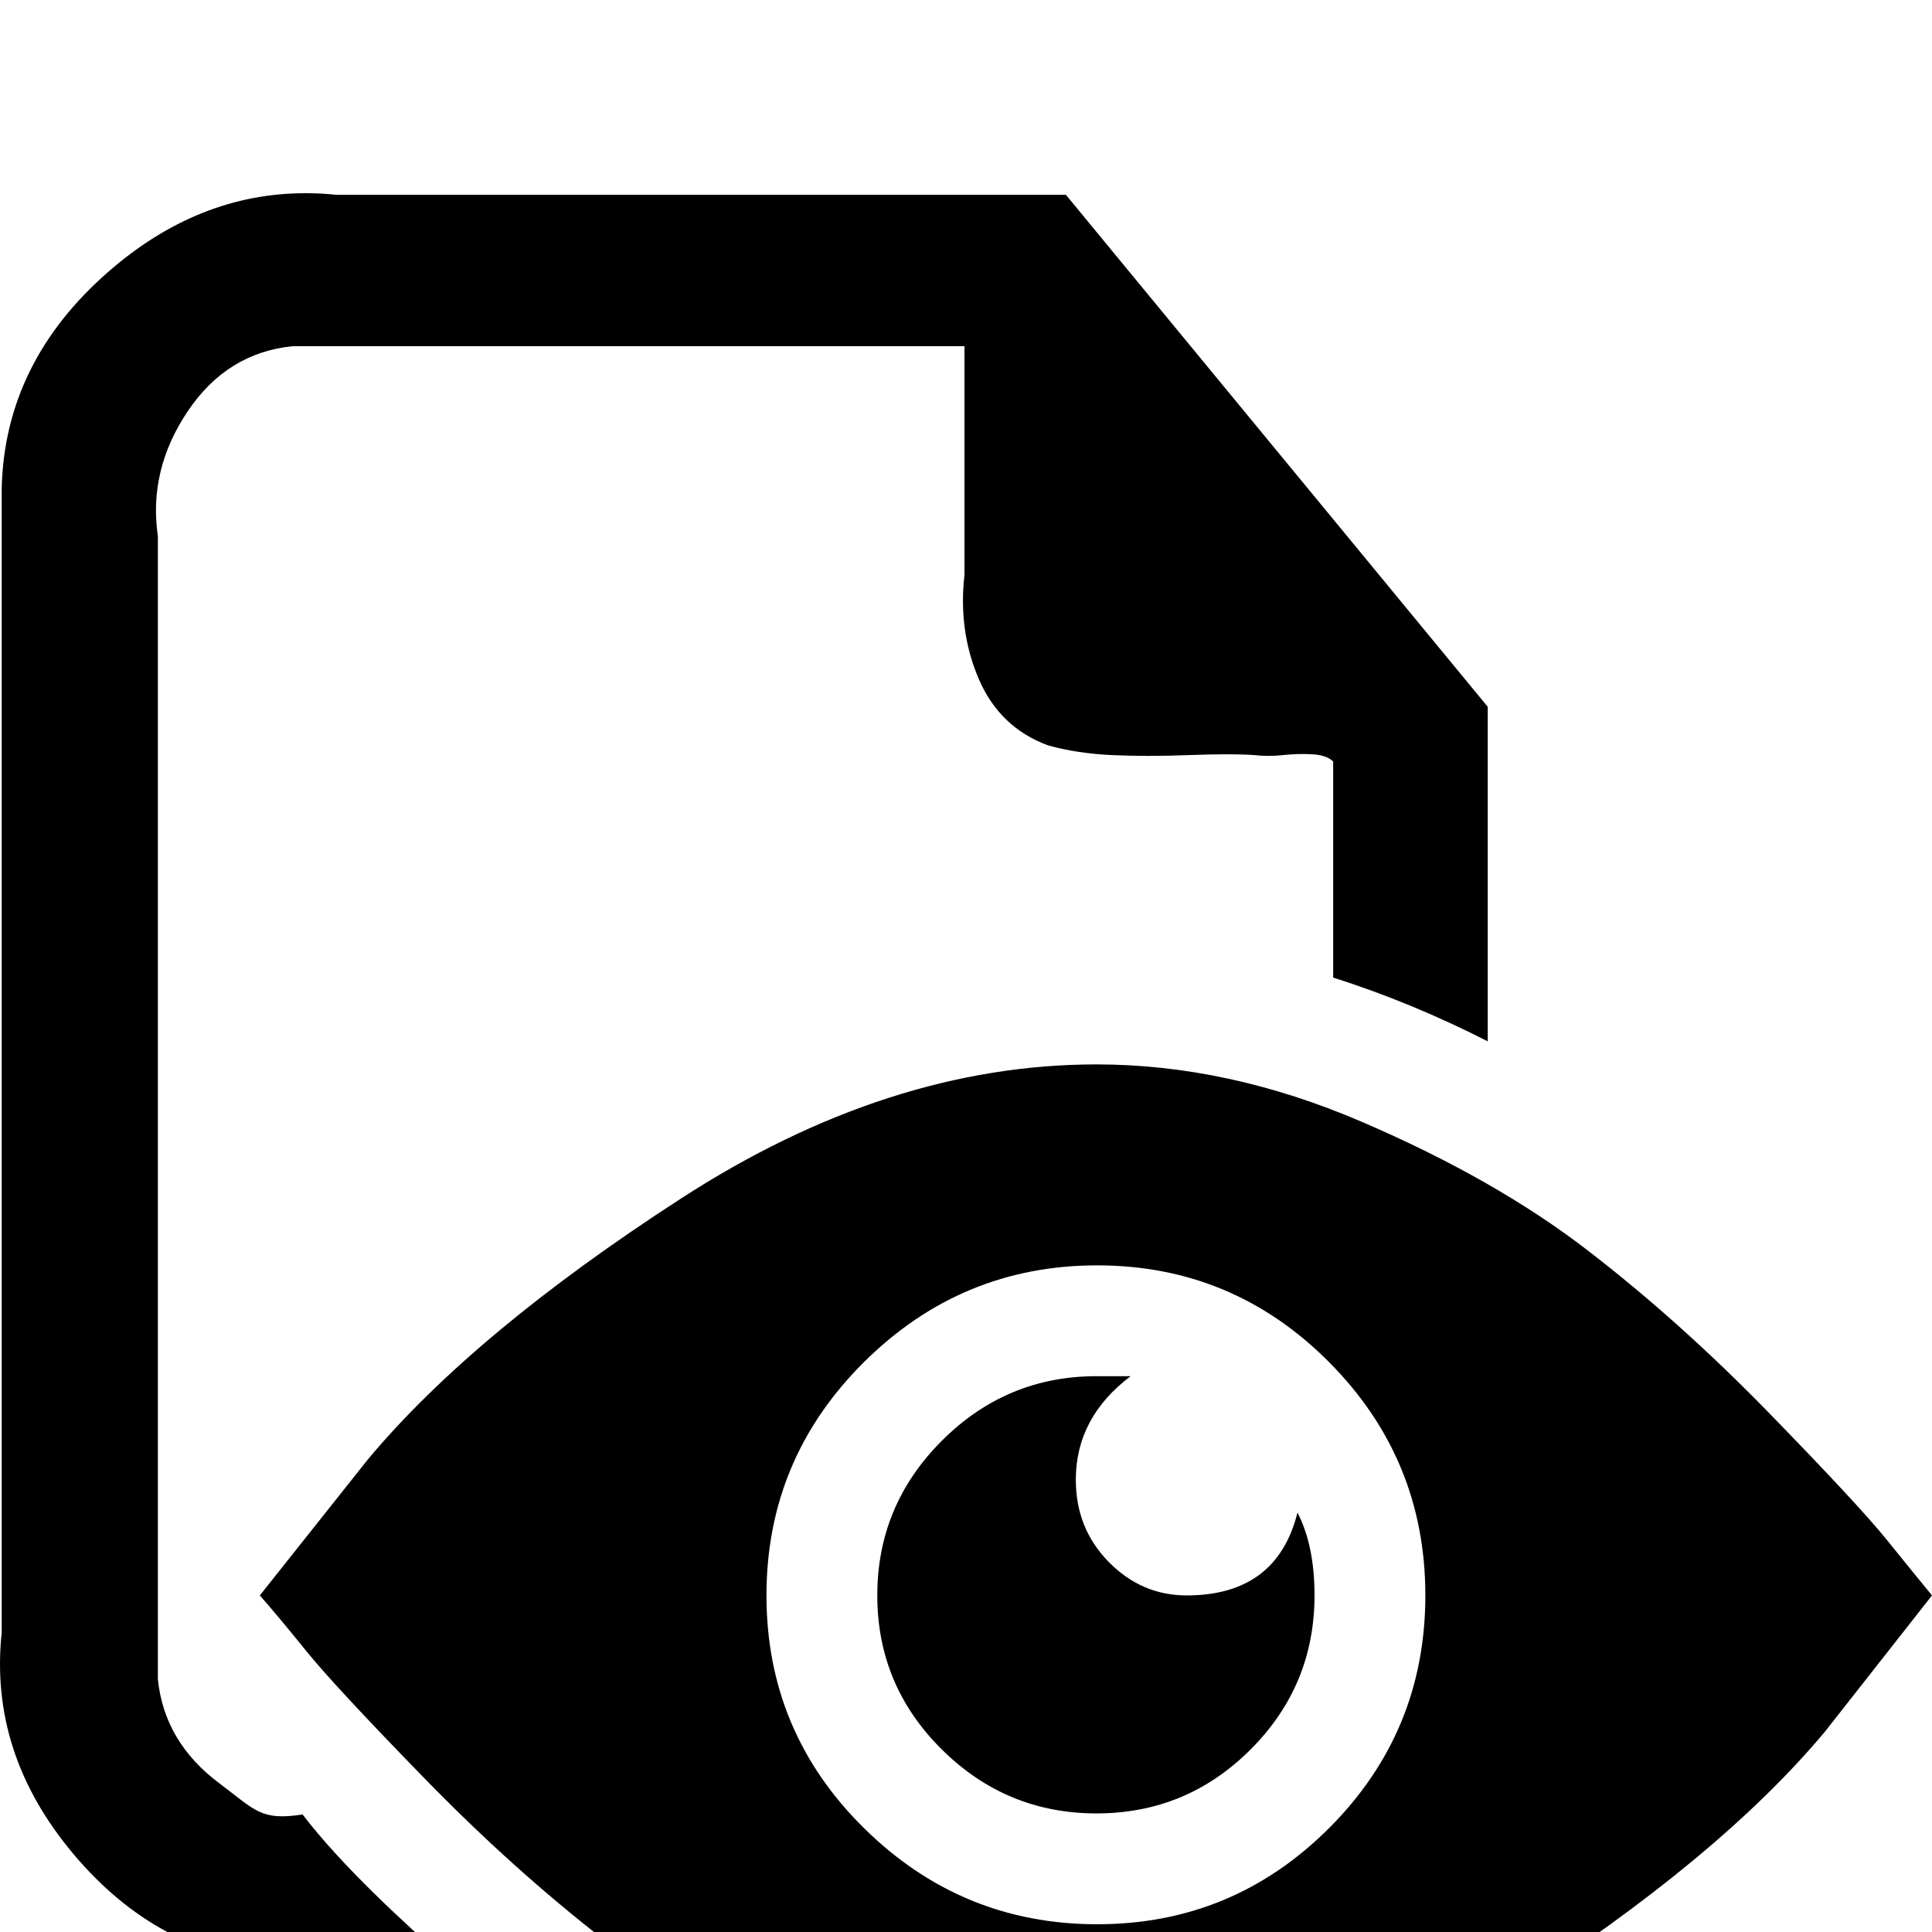 <?xml version="1.0" encoding="UTF-8" standalone="no"?>
<svg
   xmlns:dc="http://purl.org/dc/elements/1.1/"
   xmlns:cc="http://creativecommons.org/ns#"
   xmlns:rdf="http://www.w3.org/1999/02/22-rdf-syntax-ns#"
   xmlns:svg="http://www.w3.org/2000/svg"
   xmlns="http://www.w3.org/2000/svg"
   xmlns:sodipodi="http://sodipodi.sourceforge.net/DTD/sodipodi-0.dtd"
   xmlns:inkscape="http://www.inkscape.org/namespaces/inkscape"
   version="1.1"
   viewBox="0 -240 1200 1200"
   id="svg6"
   sodipodi:docname="preview.svg"
   inkscape:version="0.92.1 r15371">
  <defs
     id="defs10" />
  <sodipodi:namedview
     pagecolor="#ffffff"
     bordercolor="#666666"
     borderopacity="1"
     objecttolerance="10"
     gridtolerance="10"
     guidetolerance="10"
     inkscape:pageopacity="0"
     inkscape:pageshadow="2"
     inkscape:window-width="1920"
     inkscape:window-height="1017"
     id="namedview8"
     showgrid="false"
     inkscape:zoom="0.39333334"
     inkscape:cx="613.71788"
     inkscape:cy="291.02273"
     inkscape:window-x="-8"
     inkscape:window-y="-8"
     inkscape:window-maximized="1"
     inkscape:current-layer="layer2"
     showguides="true" />
  <g
     inkscape:groupmode="layer"
     id="layer2"
     inkscape:label="glyph">
    <path
       style="fill:currentColor"
       d="M 189.775 120 C 145.296 120 104.39 136.333 67.057 169 C 24.39 206.333 2.39 251 1.057 303 L 1.057 658.5 L 1.057 1014 C -4.277 1064 10.557 1109.833 45.557 1151.5 C 80.557 1193.167 123.057 1216 173.057 1220 L 280.549 1220.436 C 249.263 1192.919 211.96 1158.398 187.934 1127 C 161.934 1131 158.723 1124.5 136.057 1107.5 C 113.39 1090.5 100.723 1069 98.057 1043 L 98.057 688 L 98.057 333 C 94.057 305.667 100.223 279.833 116.557 255.5 C 132.89 231.167 154.723 217.667 182.057 215 L 390.557 215 L 599.057 215 L 599.057 357 C 596.39 380.333 599.39 402 608.057 422 C 616.723 442 631.057 455.667 651.057 463 C 663.057 466.333 676.223 468.333 690.557 469 C 704.89 469.667 720.89 469.667 738.557 469 C 756.223 468.333 769.723 468.333 779.057 469 C 785.057 469.667 791.057 469.667 797.057 469 C 803.057 468.333 809.057 468.167 815.057 468.5 C 821.057 468.833 825.39 470.333 828.057 473 L 828.057 607.207 C 861.092 617.638 893.229 631.084 924.057 646.785 L 924.057 439 L 662.057 121 L 209.057 121 C 202.557 120.333 196.13 120 189.775 120 z M 681.066 661.123 C 594.83 661.123 508.846 688.86 423.113 744.334 C 337.381 799.808 272.576 853.769 228.701 906.217 L 161.377 990.941 C 168.942 999.515 178.524 1010.987 190.123 1025.359 C 201.722 1039.732 226.055 1065.956 263.121 1104.031 C 300.188 1142.107 337.759 1175.896 375.834 1205.398 C 413.909 1234.9 460.936 1261.374 516.914 1284.824 C 572.892 1308.274 627.61 1320 681.066 1320 C 766.799 1320 852.656 1292.39 938.641 1237.168 C 1024.625 1181.946 1089.555 1128.112 1133.43 1075.664 L 1200 990.941 C 1192.94 982.368 1183.611 970.892 1172.012 956.52 C 1160.413 942.147 1136.078 915.923 1099.012 877.848 C 1061.945 839.772 1024.247 805.986 985.92 776.484 C 947.592 746.982 900.819 720.38 845.598 696.678 C 790.376 672.975 735.532 661.123 681.066 661.123 z M 681.445 785.939 C 737.676 785.939 785.71 805.986 825.551 846.078 C 865.391 886.171 885.311 934.459 885.311 990.941 C 885.311 1047.424 865.391 1095.583 825.551 1135.424 C 785.71 1175.264 737.676 1195.184 681.445 1195.184 C 625.215 1195.184 576.927 1175.264 536.582 1135.424 C 496.238 1095.583 476.066 1047.424 476.066 990.941 C 476.066 934.459 496.238 886.171 536.582 846.078 C 576.927 805.986 625.215 785.939 681.445 785.939 z M 681.066 854.775 C 643.748 854.775 611.724 868.141 584.996 894.869 C 558.268 921.597 544.902 953.623 544.902 990.941 C 544.902 1028.26 558.268 1060.157 584.996 1086.633 C 611.724 1113.109 643.748 1126.346 681.066 1126.346 C 718.385 1126.346 750.282 1113.109 776.758 1086.633 C 803.234 1060.157 816.475 1028.26 816.475 990.941 C 816.475 970.265 812.943 953.118 805.883 939.502 C 797.31 973.795 774.364 990.941 737.045 990.941 C 718.386 990.941 702.247 984.005 688.631 970.137 C 675.015 956.268 668.207 939.248 668.207 919.076 C 668.207 893.356 679.552 871.922 702.246 854.775 L 681.066 854.775 z "
       transform="translate(0,-240)"
       id="path4483-4" />
  </g>
</svg>
